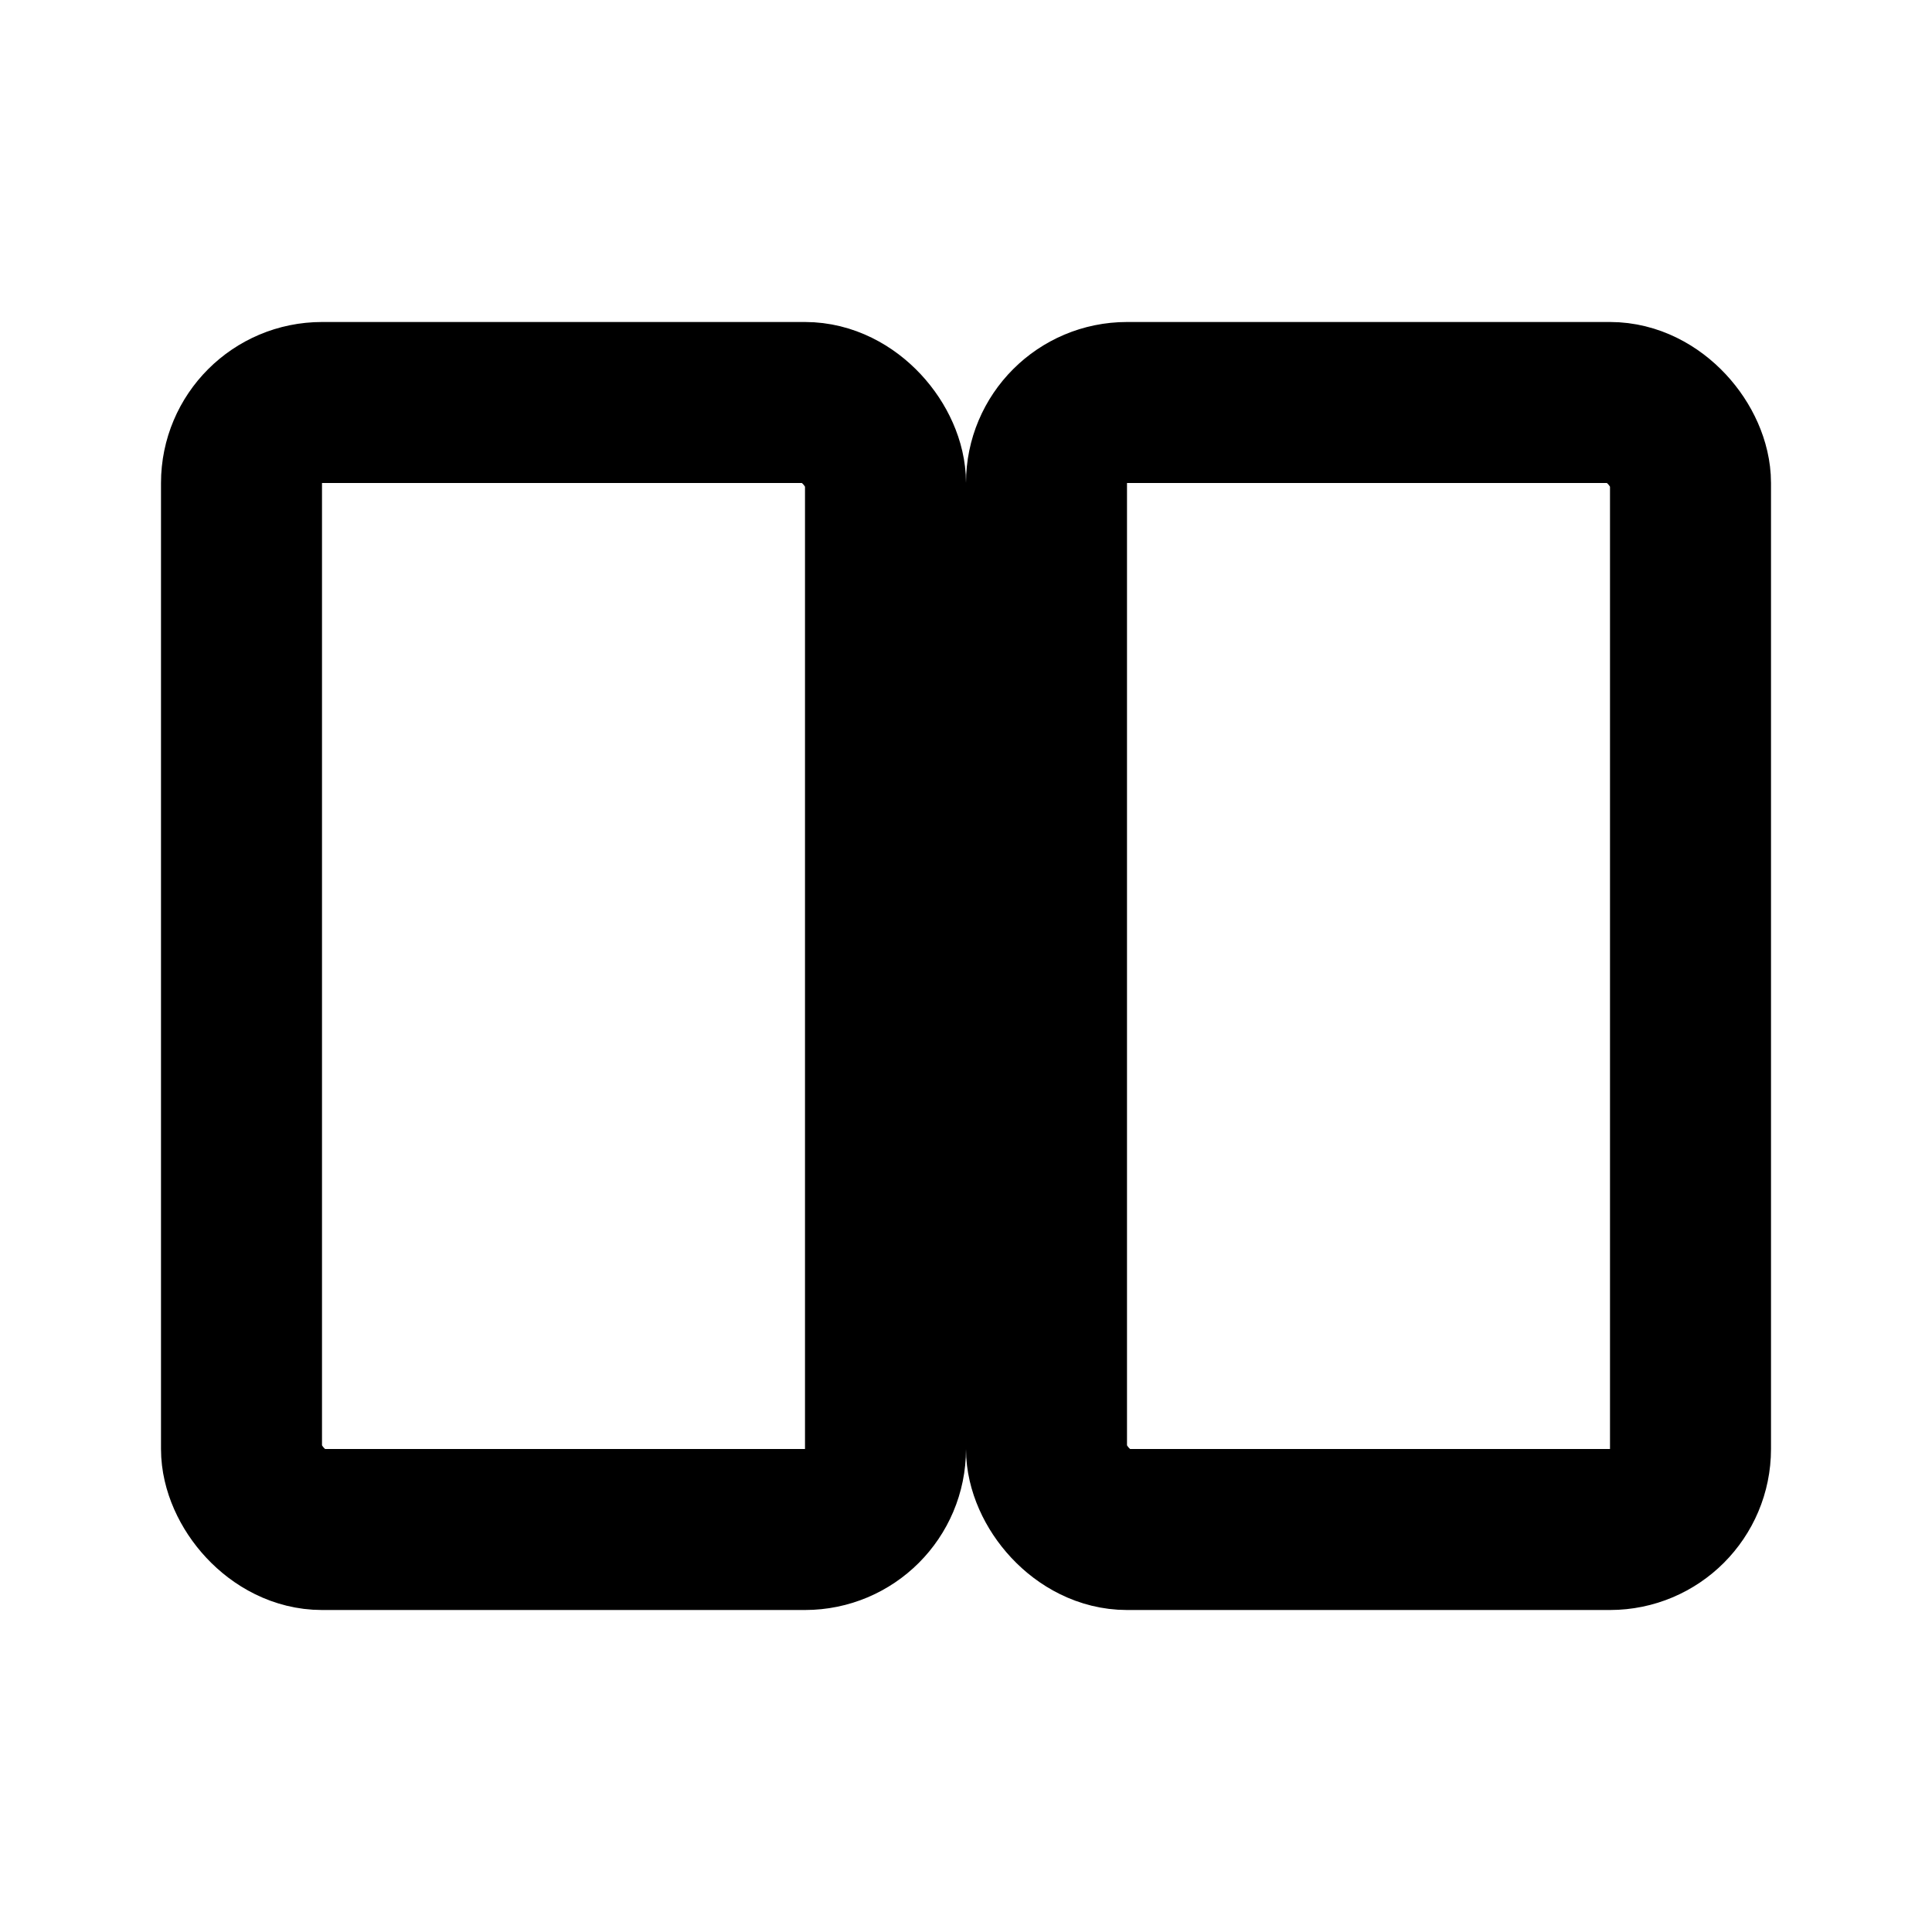 <svg viewBox="0 0 24 24" xmlns="http://www.w3.org/2000/svg" fill="none" stroke="currentColor" stroke-width="2" stroke-linecap="round" stroke-linejoin="round">
  <rect x="3" y="5" width="8" height="14" rx="1" ry="1" />
  <rect x="13" y="5" width="8" height="14" rx="1" ry="1" />
</svg>
